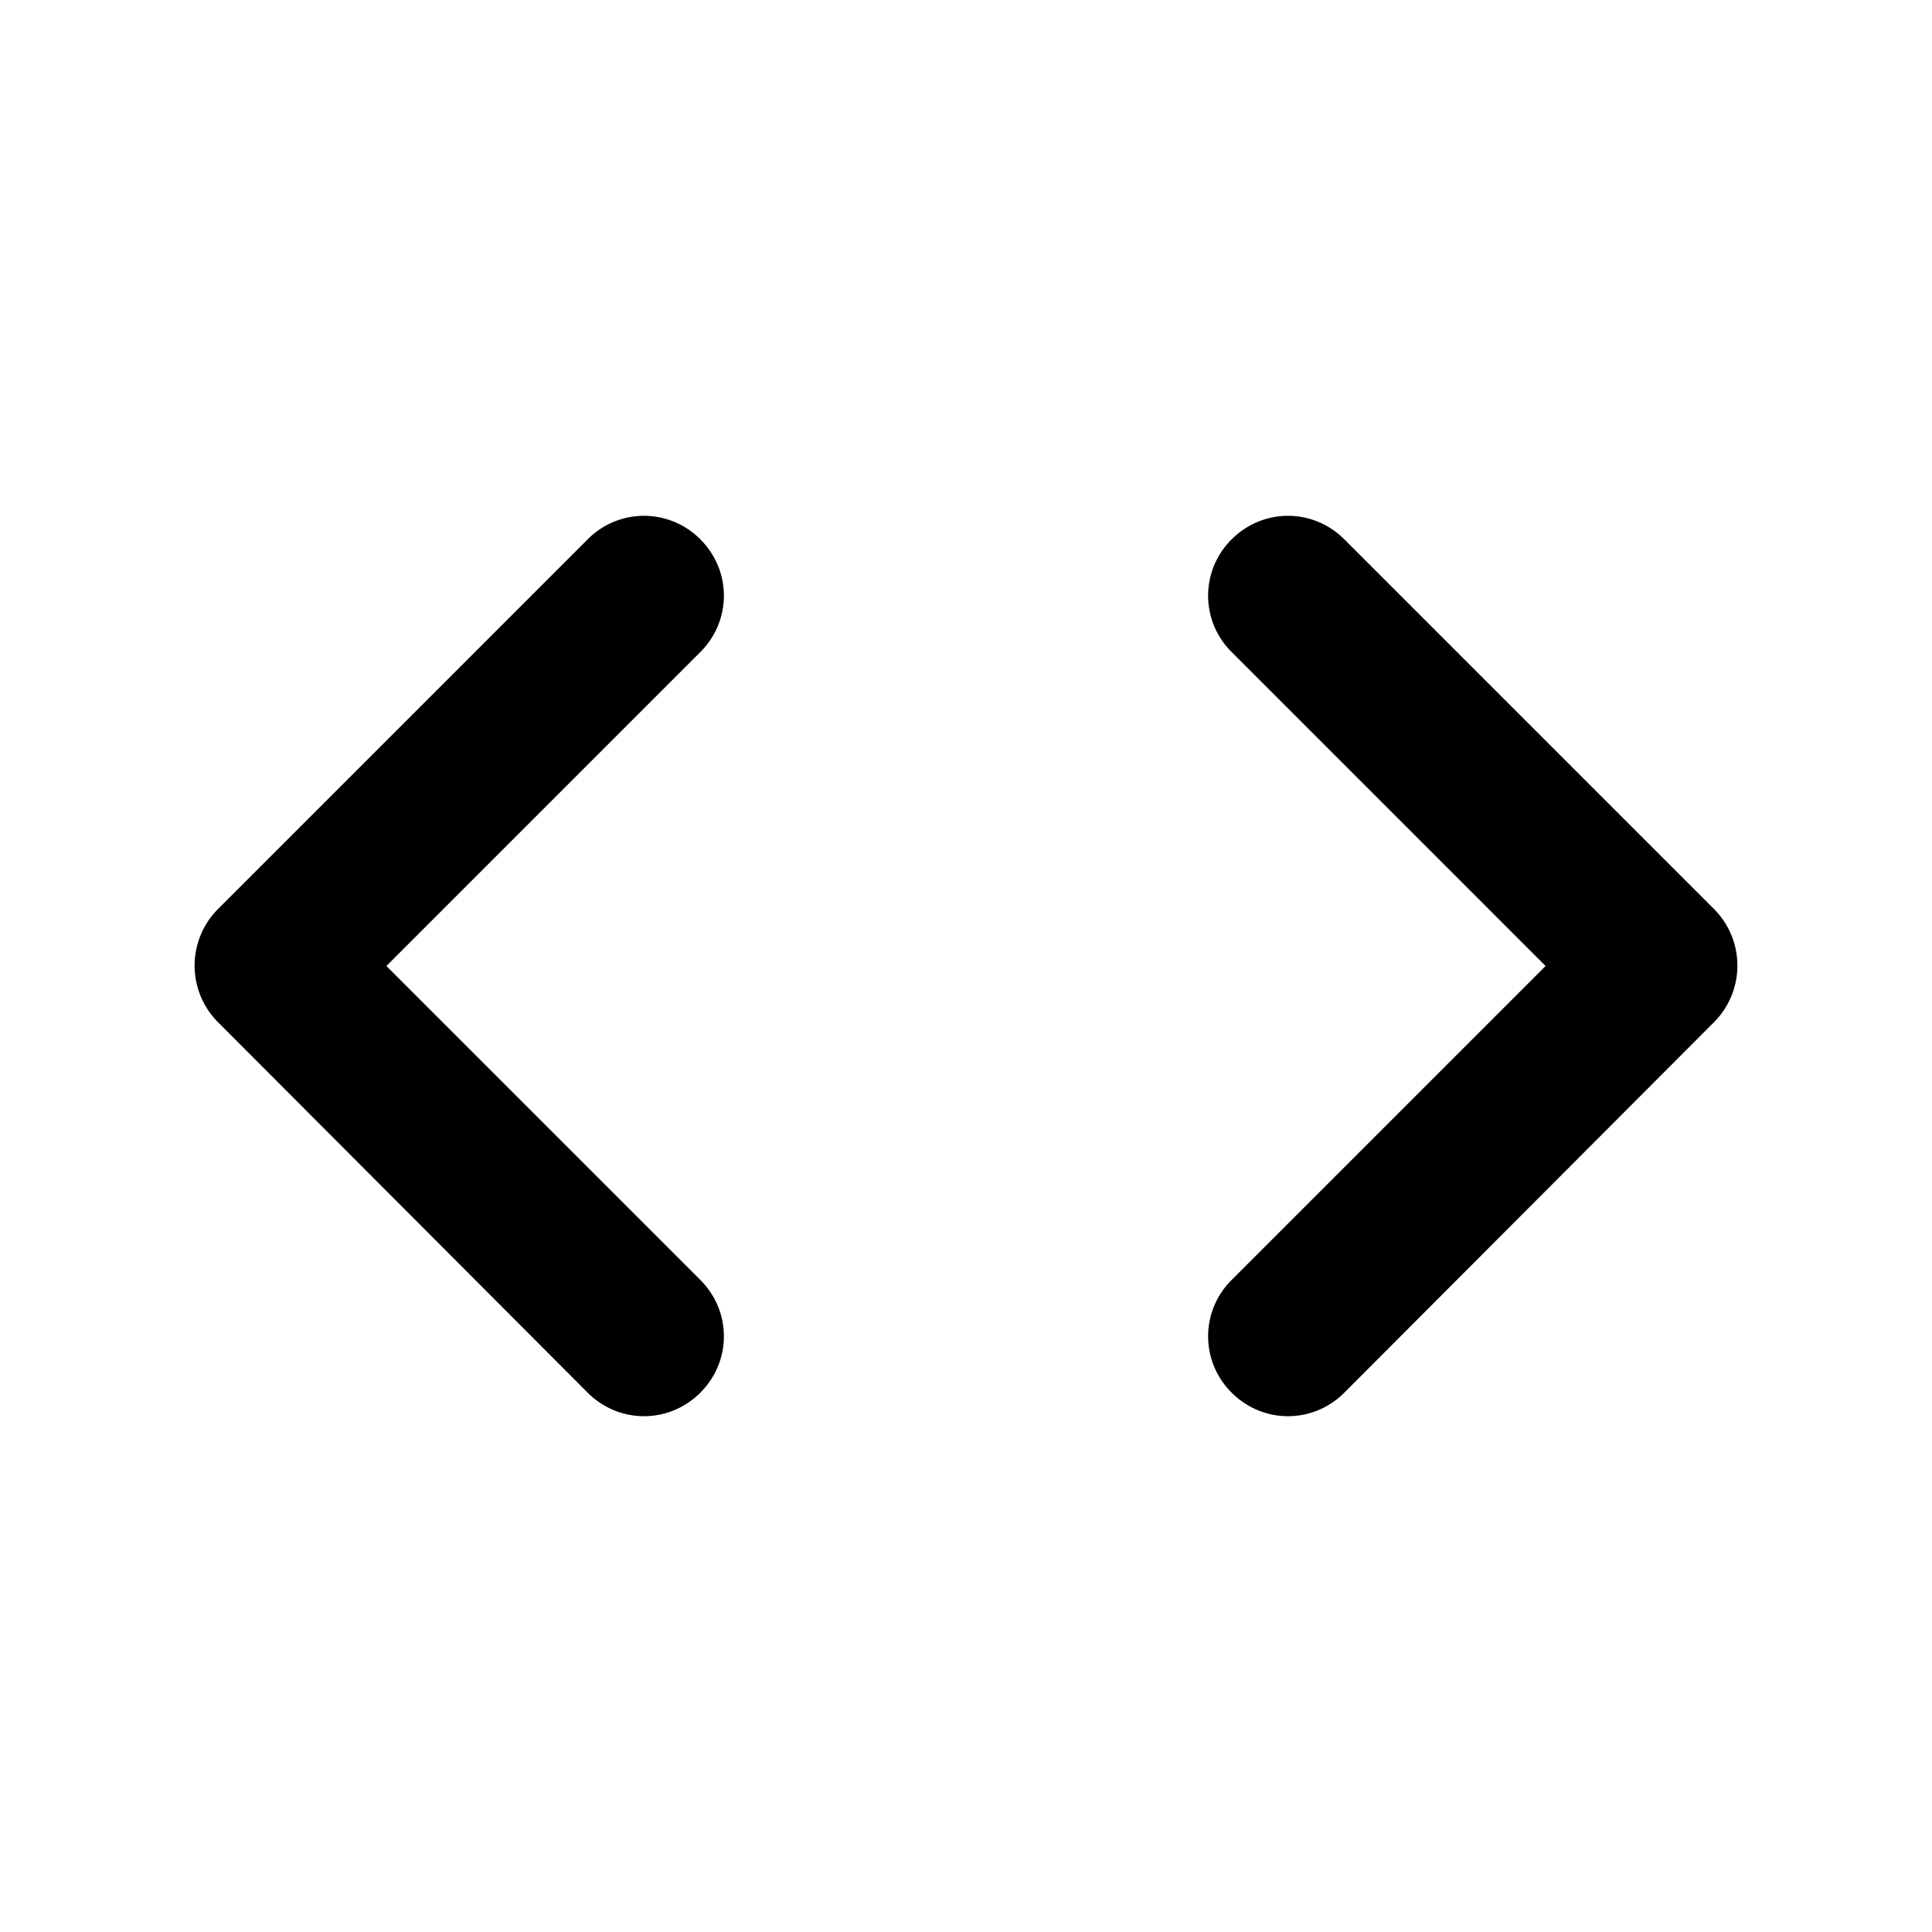 <svg xmlns="http://www.w3.org/2000/svg" width="16" height="16" viewBox="0 0 24 24" aria-hidden="true" focusable="false"><path d="M8.7 15.9 4.8 12l3.9-3.9c.39-.39.39-1.01 0-1.4a.984.984 0 0 0-1.4 0l-4.59 4.59c-.39.39-.39 1.02 0 1.41l4.59 4.6c.39.39 1.01.39 1.4 0 .39-.39.39-1.01 0-1.4zm6.6 0 3.9-3.9-3.9-3.9a.984.984 0 0 1 0-1.4c.39-.39 1.01-.39 1.4 0l4.59 4.59c.39.39.39 1.02 0 1.41l-4.59 4.6c-.39.39-1.01.39-1.4 0a.984.984 0 0 1 0-1.4z"></path></svg>